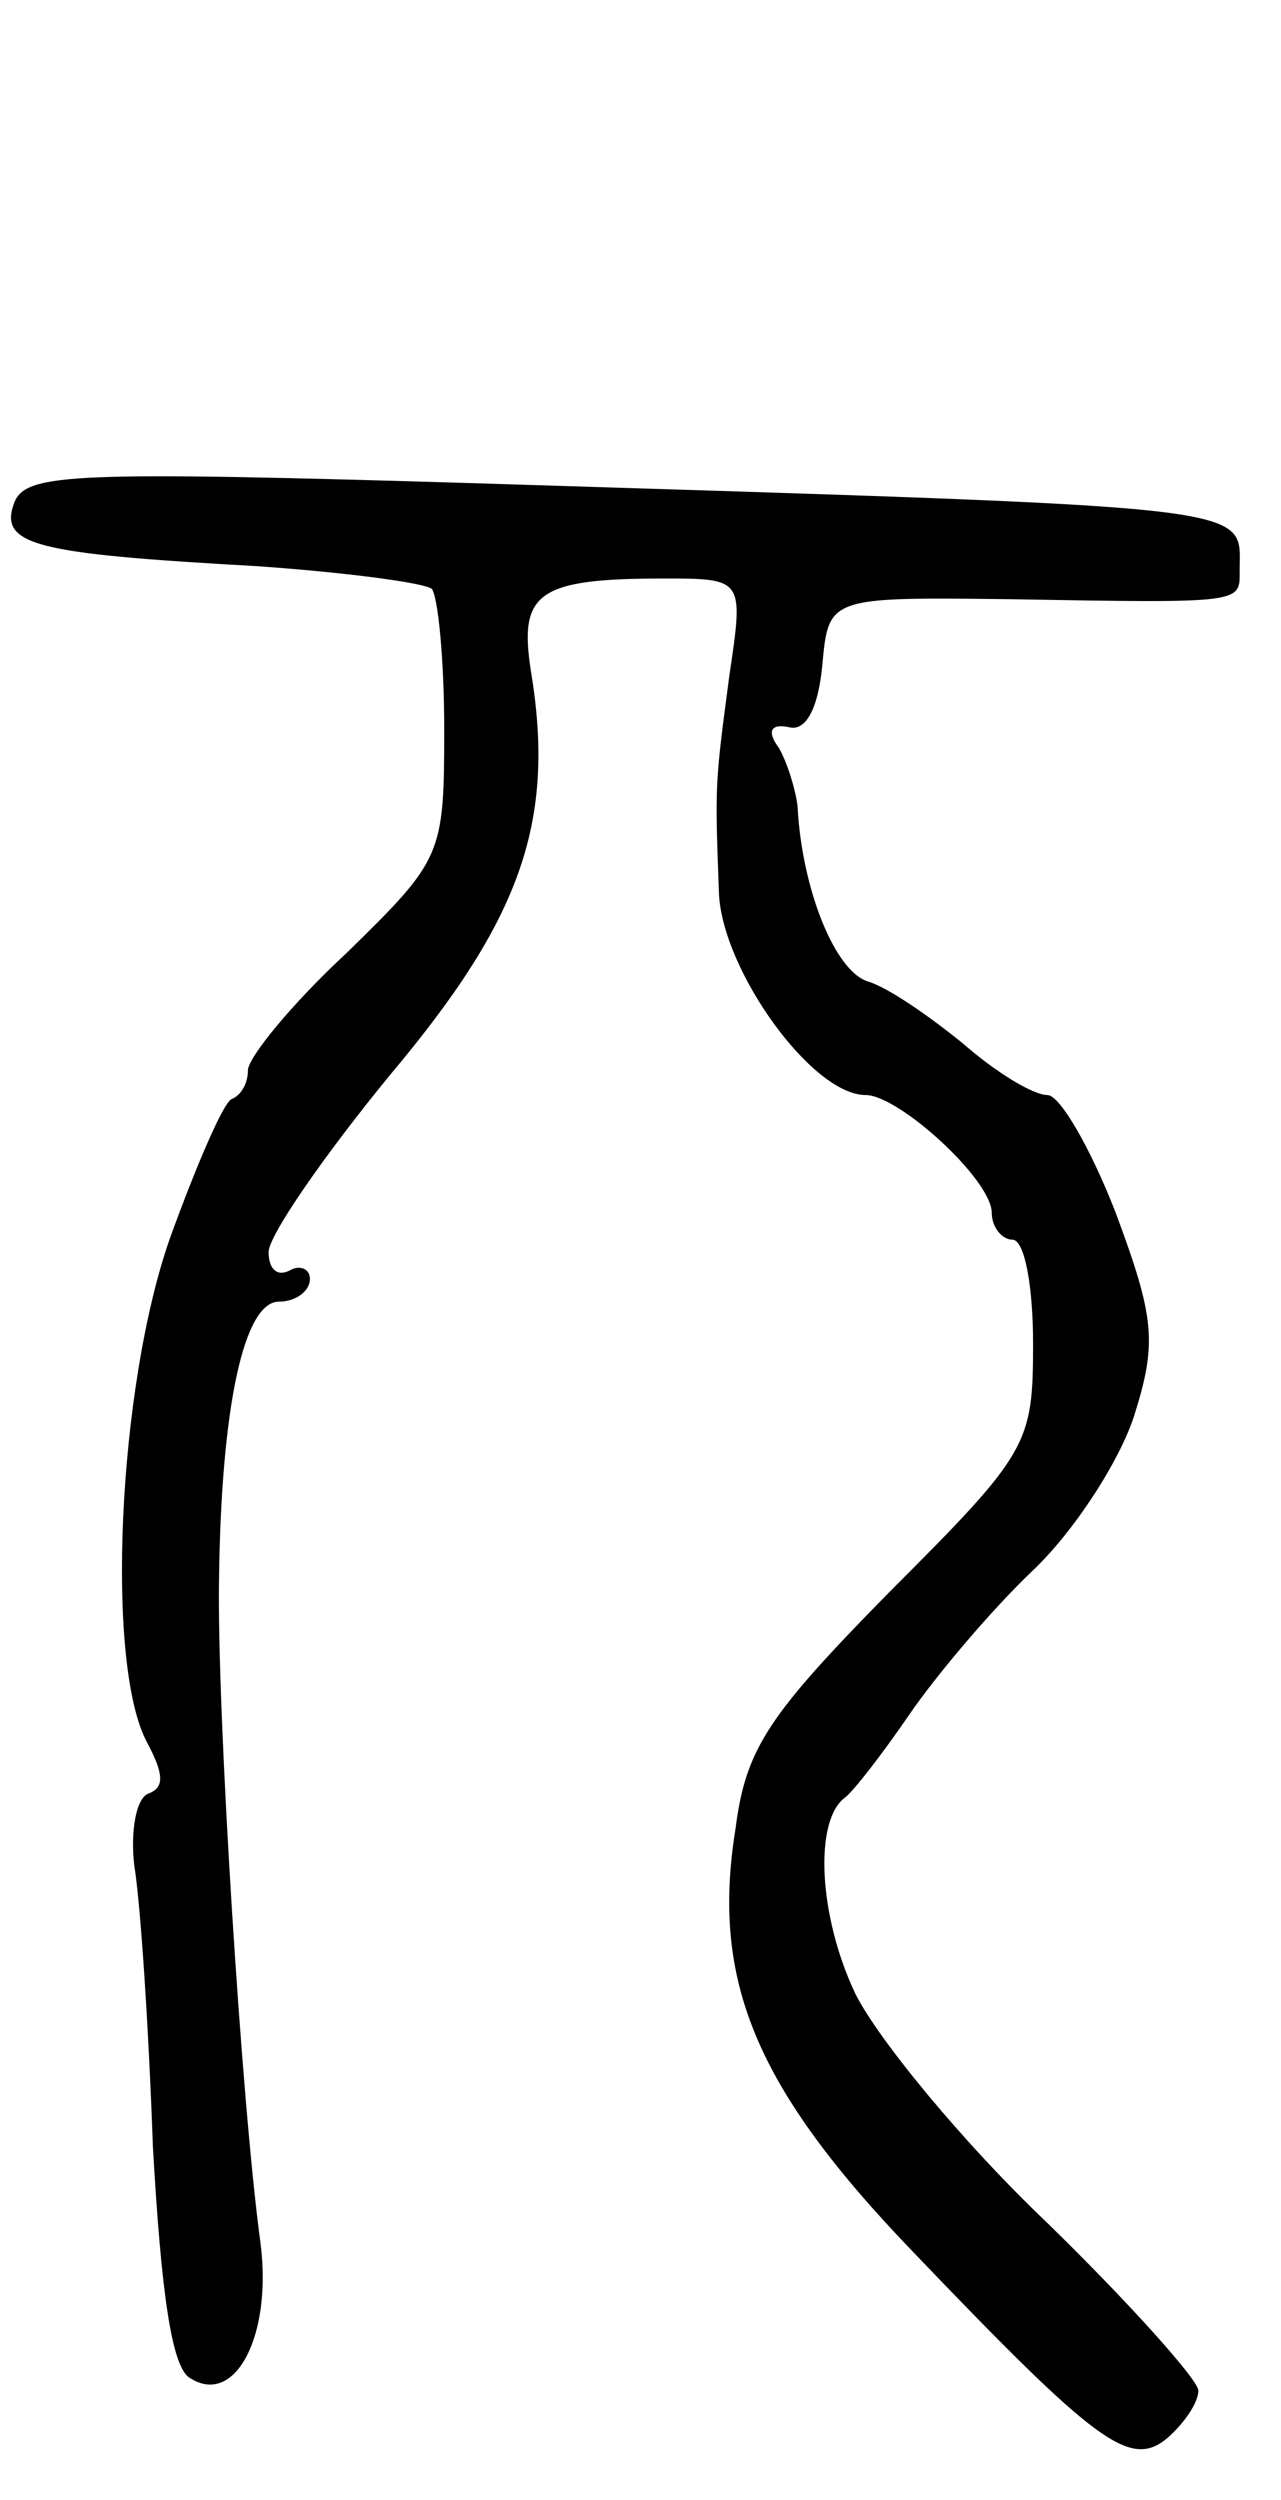 <svg version="1.0" xmlns="http://www.w3.org/2000/svg"
 width="62pt" height="121pt" viewBox="0 0 62 121"
 preserveAspectRatio="xMidYMid meet">
<g transform="translate(0,121) scale(0.1,-0.1)"
fill="#000000" stroke="none">
<path d="M7 967 c-8 -21 10 -25 117 -31 43 -3 81 -8 85 -11 3 -4 6 -34 6 -68
0 -61 -1 -63 -47 -108 -27 -25 -48 -51 -48 -57 0 -6 -3 -12 -8 -14 -4 -2 -17
-32 -30 -68 -25 -72 -31 -205 -11 -243 8 -15 9 -22 1 -25 -6 -2 -9 -18 -7 -35
3 -18 7 -79 9 -136 4 -70 9 -107 18 -112 22 -14 40 21 34 66 -9 66 -21 256
-20 320 1 84 12 135 29 135 8 0 15 5 15 11 0 5 -5 7 -10 4 -6 -3 -10 1 -10 9
0 8 27 47 59 86 63 75 80 122 68 195 -6 38 3 45 64 45 39 0 39 0 32 -47 -7
-53 -7 -52 -5 -106 2 -37 45 -97 71 -97 16 0 61 -41 61 -57 0 -7 5 -13 10 -13
6 0 10 -23 10 -50 0 -49 -2 -53 -69 -120 -59 -60 -70 -76 -75 -115 -12 -74 10
-126 86 -205 89 -93 105 -105 123 -90 8 7 15 17 15 23 0 5 -33 42 -73 81 -41
39 -82 89 -93 111 -18 38 -20 84 -5 95 4 3 18 21 31 40 13 19 40 51 60 70 20
19 42 53 49 75 11 35 10 47 -9 98 -12 31 -27 57 -33 57 -7 0 -25 11 -41 25
-16 13 -36 27 -46 30 -16 5 -32 45 -34 85 -1 8 -5 21 -9 28 -6 8 -4 12 5 10 8
-2 14 9 16 30 3 33 3 33 90 32 115 -2 112 -2 112 14 0 32 15 30 -366 42 -199
6 -221 5 -227 -9z"/>
</g>
</svg>

